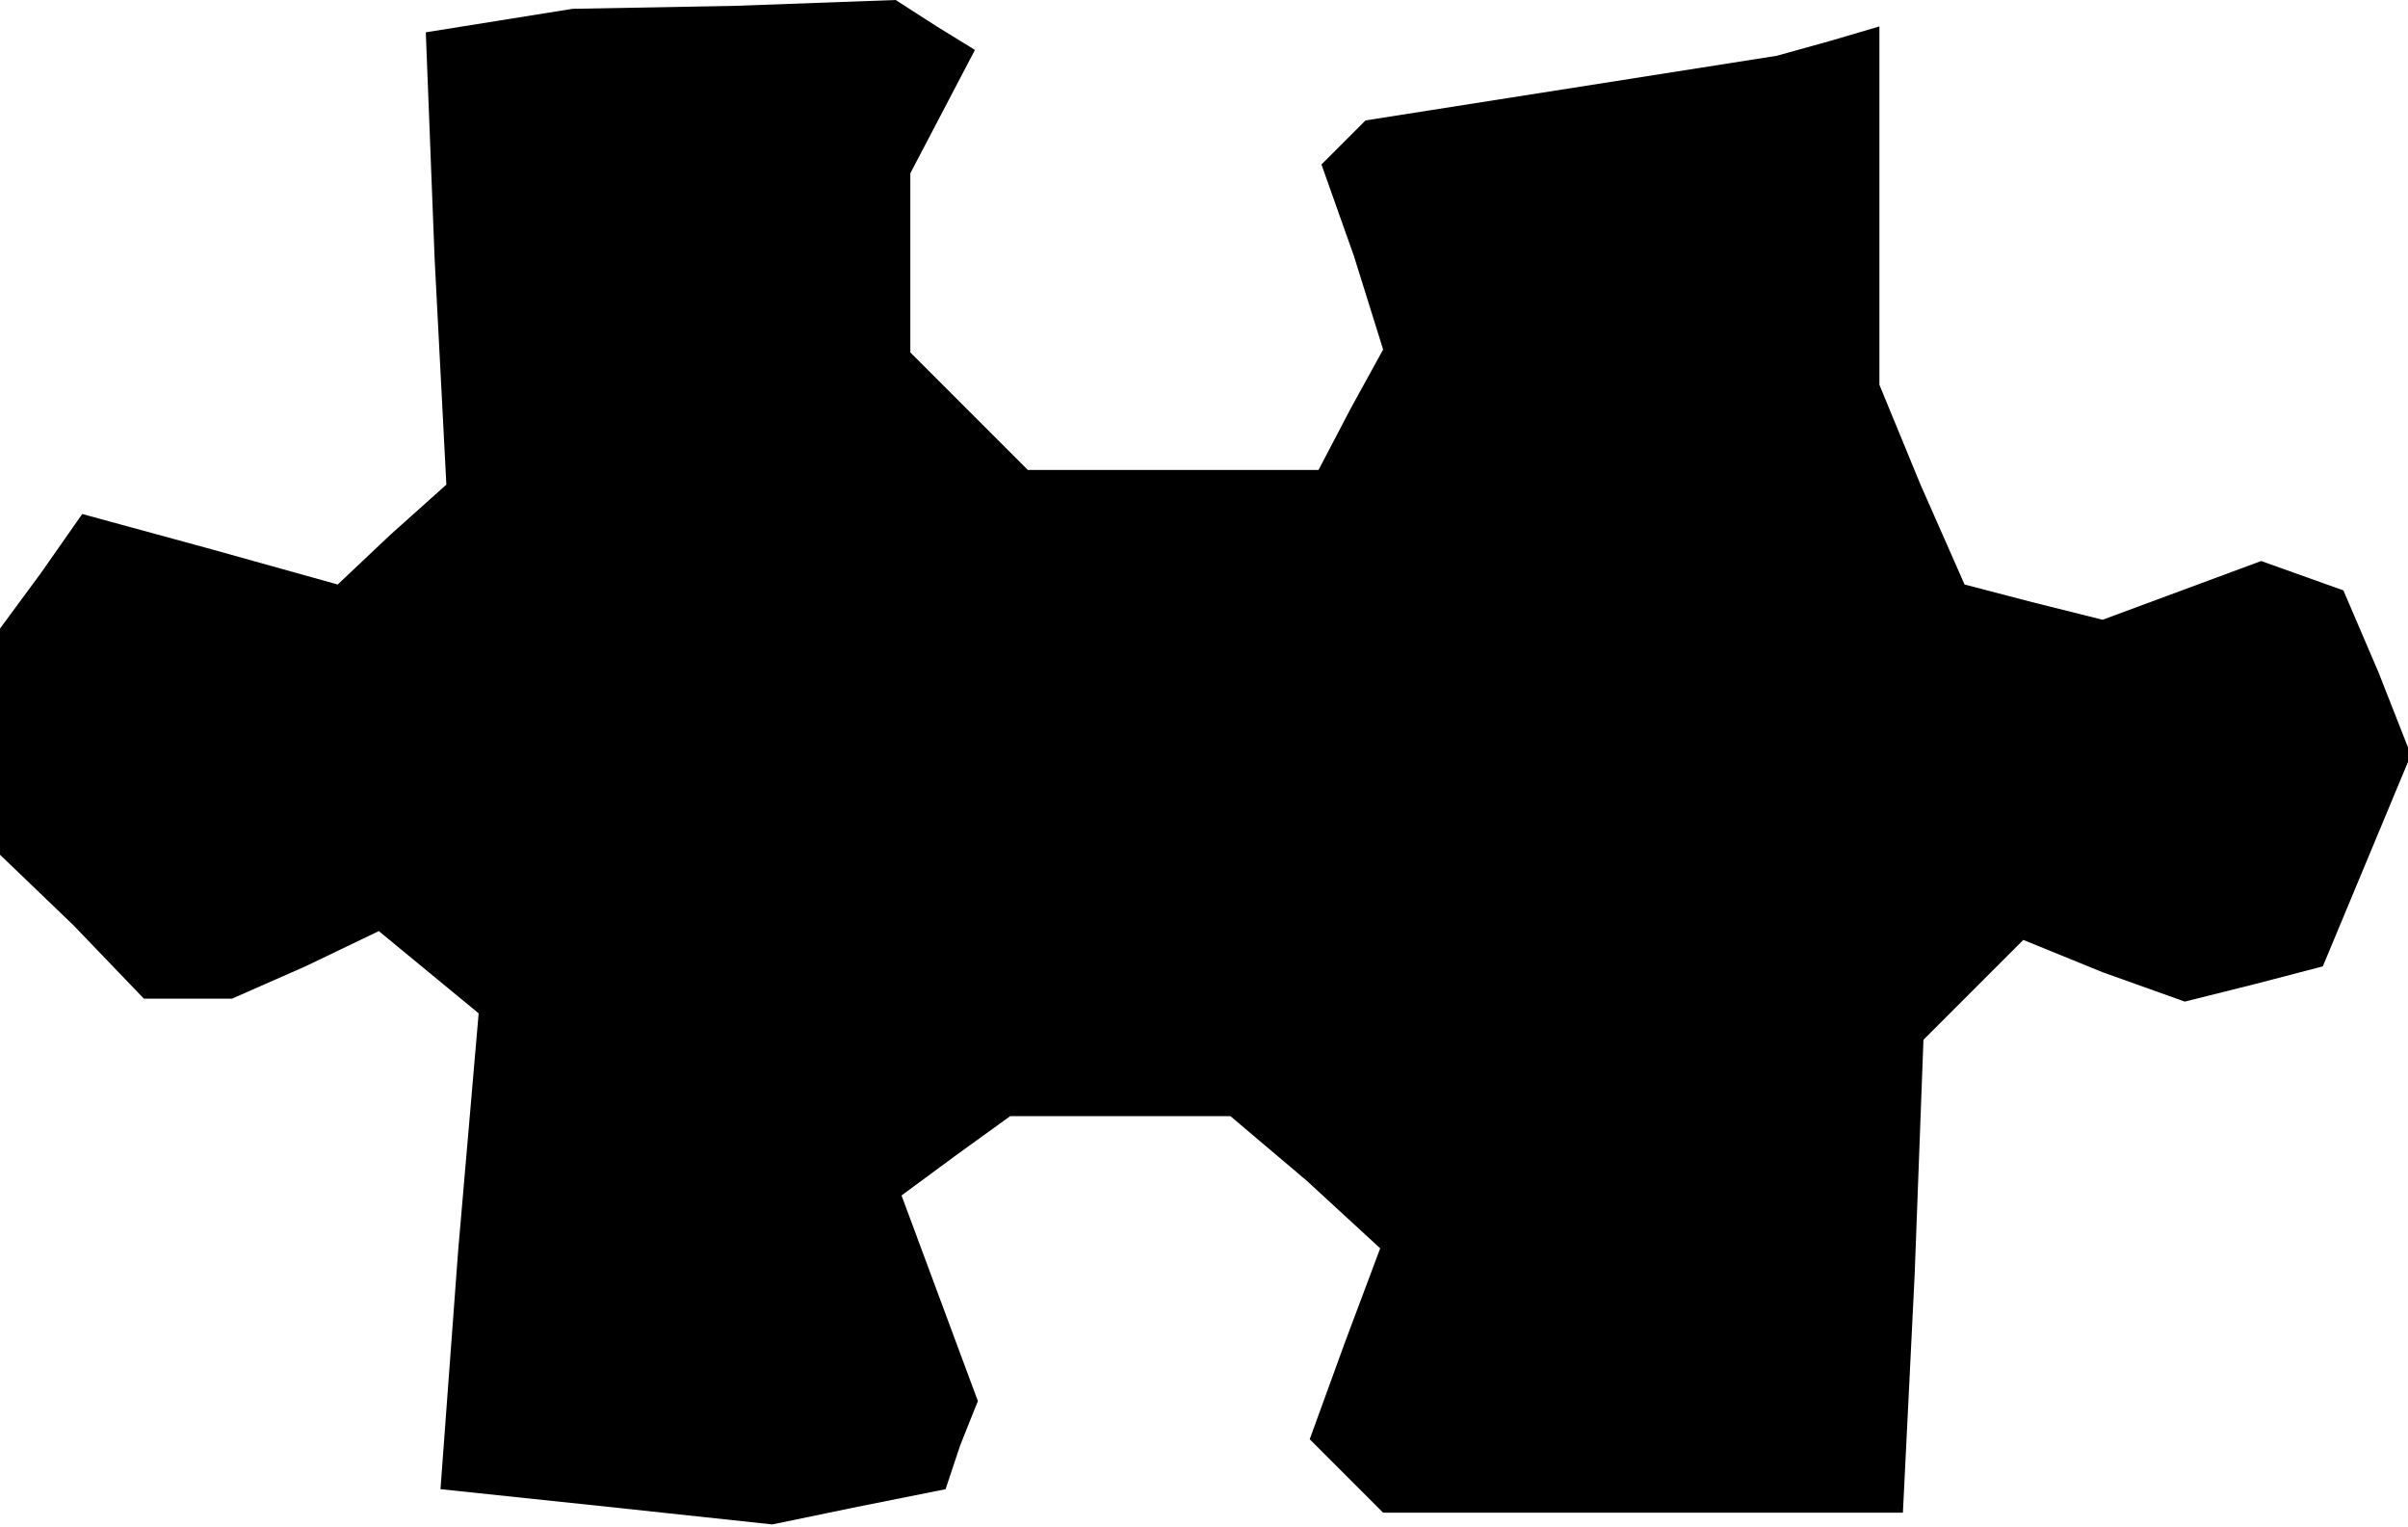 <?xml version="1.0" standalone="no"?>
<!DOCTYPE svg PUBLIC "-//W3C//DTD SVG 20010904//EN"
 "http://www.w3.org/TR/2001/REC-SVG-20010904/DTD/svg10.dtd">
<svg version="1.0" xmlns="http://www.w3.org/2000/svg"
 width="82pt" height="52pt" viewBox="0 0 82 52"
 preserveAspectRatio="xMidYMid meet">
<g transform="translate(0,52) scale(0.1,-0.1)"
fill="#000000" stroke="none">
<path d="M170 513 l-25 -4 3 -77 4 -77 -19 -17 -18 -17 -43 12 -44 12 -14 -20
-14 -19 0 -38 0 -39 25 -24 24 -25 15 0 15 0 25 11 25 12 17 -14 17 -14 -7
-81 -6 -81 57 -6 56 -6 29 6 30 6 5 15 6 15 -13 35 -13 35 19 14 18 13 37 0
38 0 26 -22 25 -23 -12 -32 -12 -33 12 -12 13 -13 89 0 88 0 4 81 3 80 17 17
17 17 27 -11 28 -10 24 6 23 6 15 36 15 36 -11 28 -12 28 -14 5 -14 5 -27 -10
-27 -10 -24 6 -23 6 -15 34 -14 34 0 61 0 61 -17 -5 -18 -5 -70 -11 -70 -11
-8 -8 -7 -7 11 -31 10 -32 -11 -20 -11 -21 -49 0 -50 0 -20 20 -20 20 0 31 0
30 11 21 11 21 -13 8 -14 9 -55 -2 -55 -1 -25 -4z"/>
</g>
</svg>
